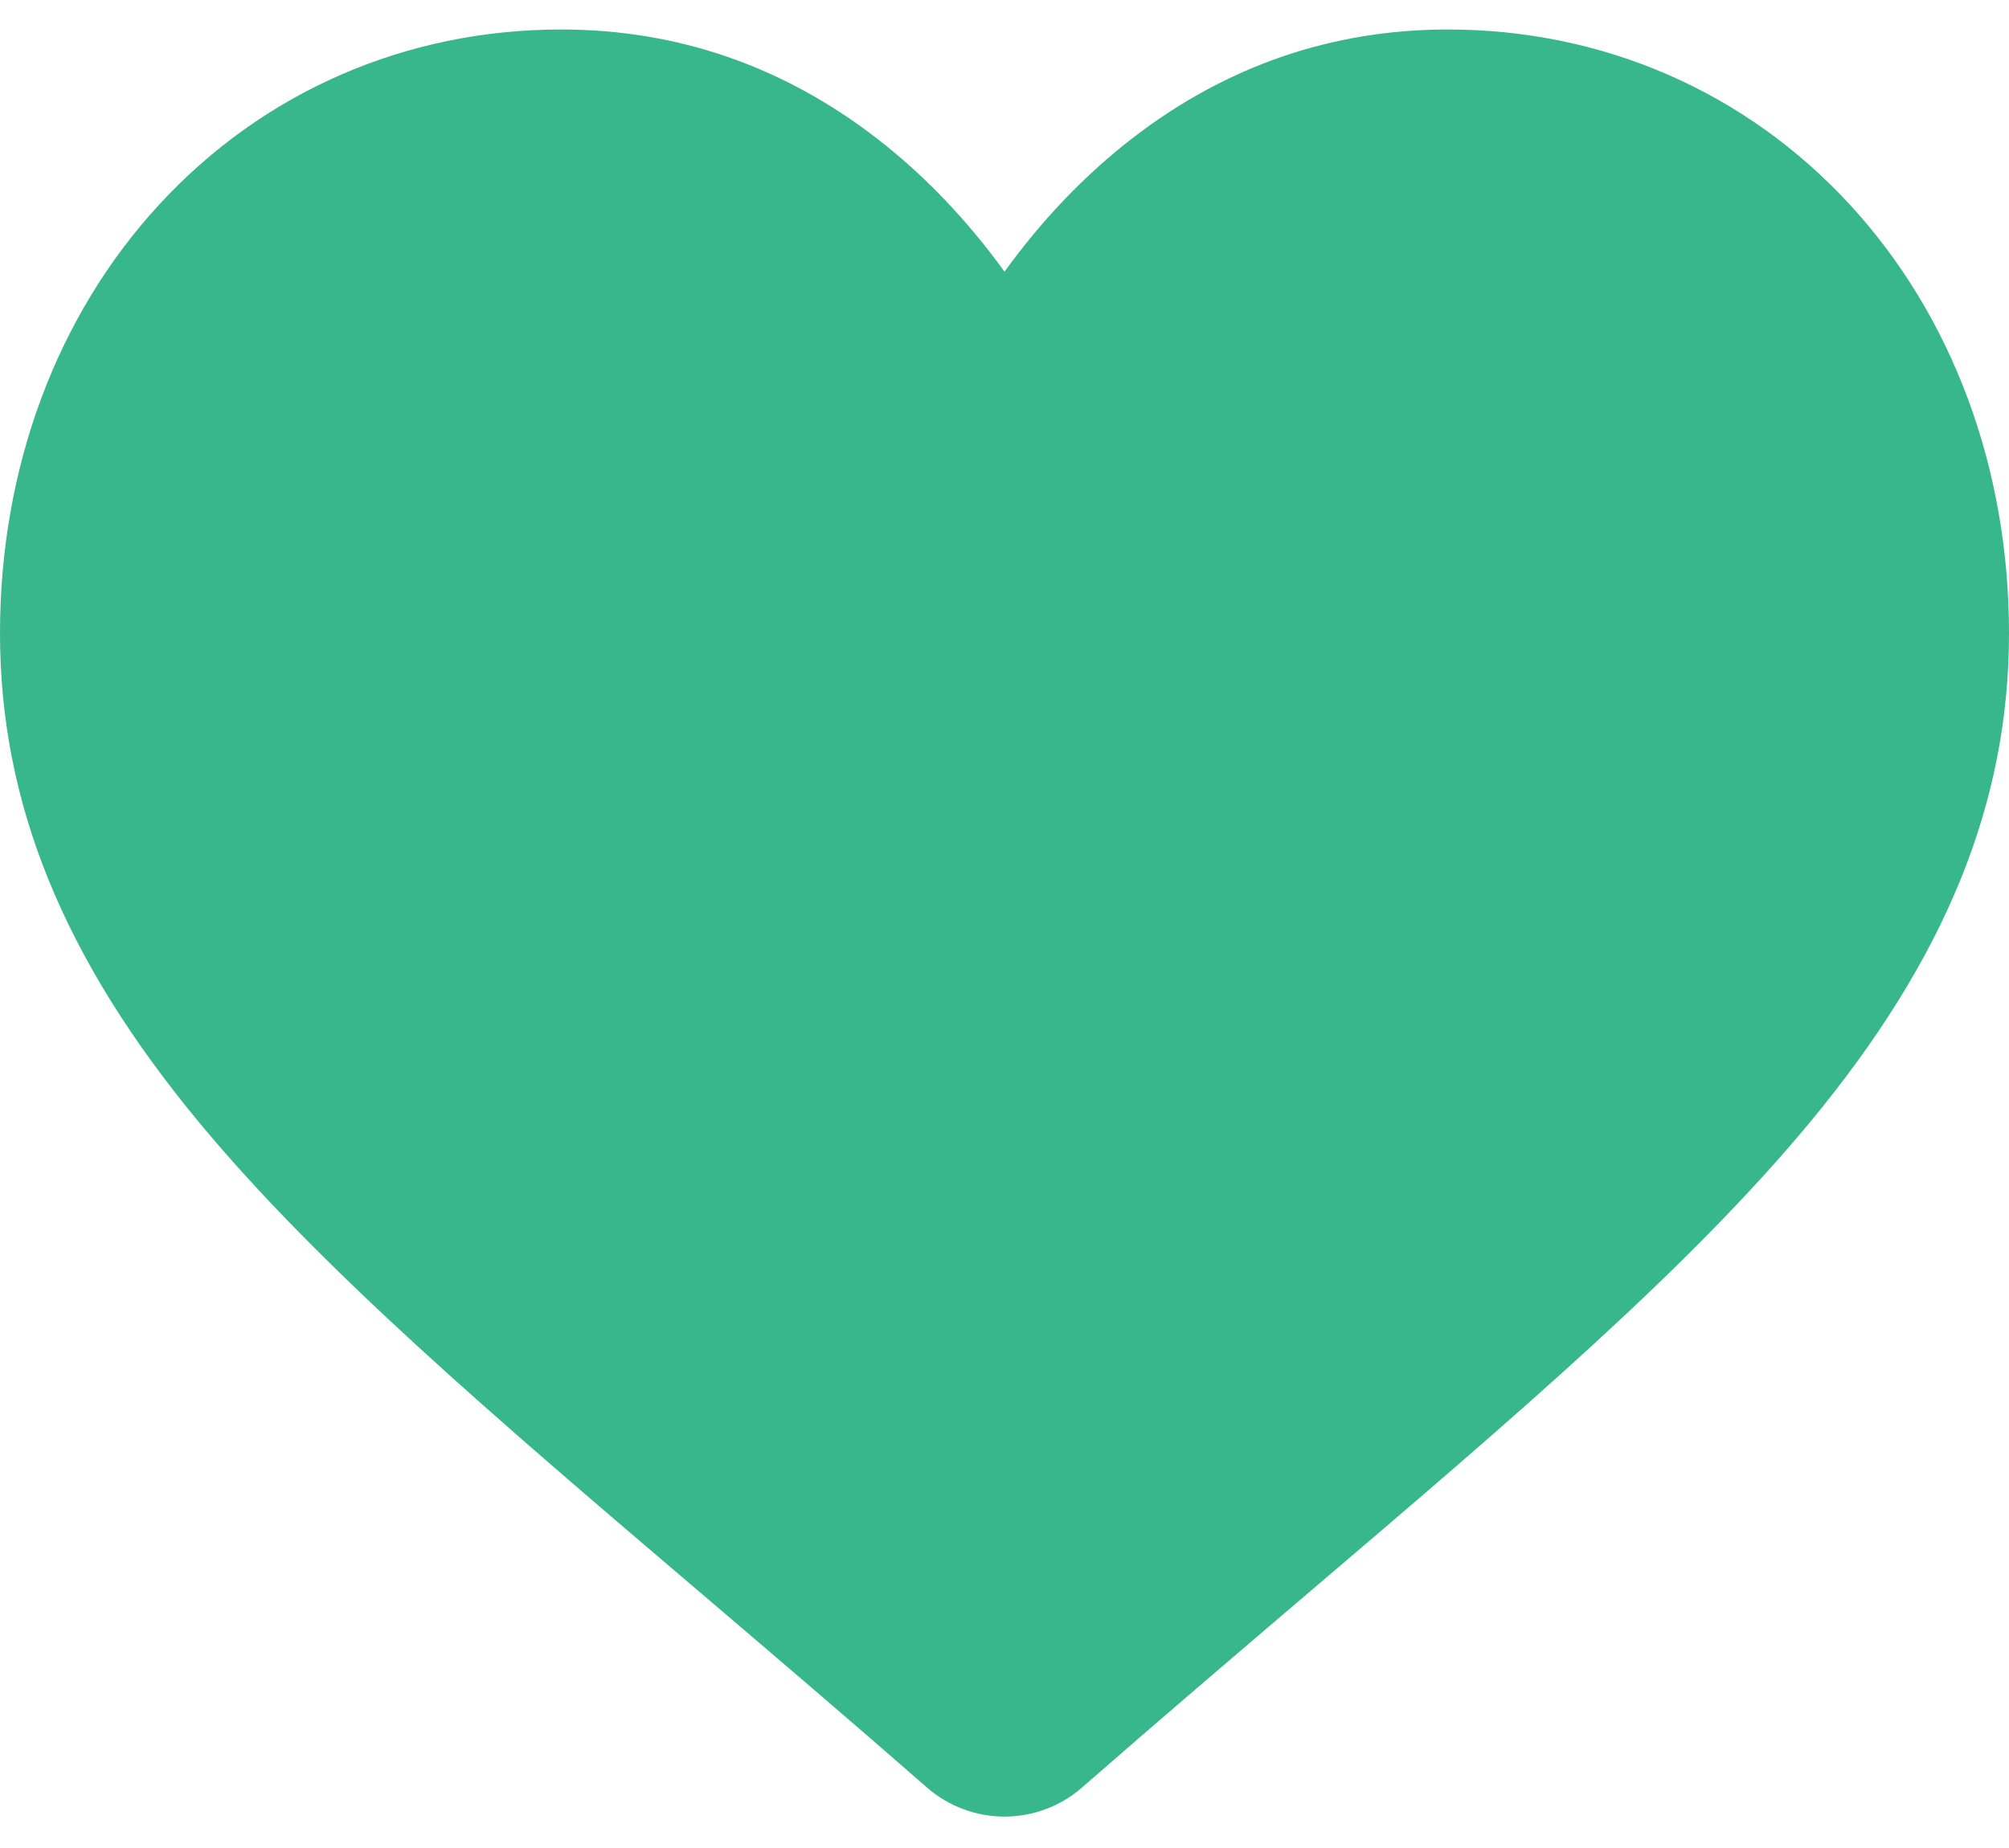 <svg width="25" height="23" viewBox="0 0 25 23" fill="none" xmlns="http://www.w3.org/2000/svg">
<path d="M1.983 2.544C3.277 1.14 5.053 0.367 6.984 0.367C8.427 0.367 9.748 0.823 10.912 1.723C11.499 2.177 12.031 2.733 12.5 3.381C12.969 2.733 13.501 2.177 14.088 1.723C15.252 0.823 16.573 0.367 18.016 0.367C19.947 0.367 21.723 1.14 23.017 2.544C24.296 3.931 25 5.826 25 7.88C25 9.995 24.212 11.93 22.52 13.971C21.007 15.797 18.832 17.651 16.314 19.797C15.454 20.53 14.479 21.361 13.466 22.246C13.199 22.48 12.856 22.609 12.5 22.609C12.144 22.609 11.801 22.48 11.534 22.246C10.522 21.361 9.546 20.53 8.686 19.797C6.168 17.651 3.993 15.797 2.479 13.971C0.788 11.93 0 9.995 0 7.88C0 5.826 0.704 3.931 1.983 2.544Z" fill="#38B68C"/>
</svg>
